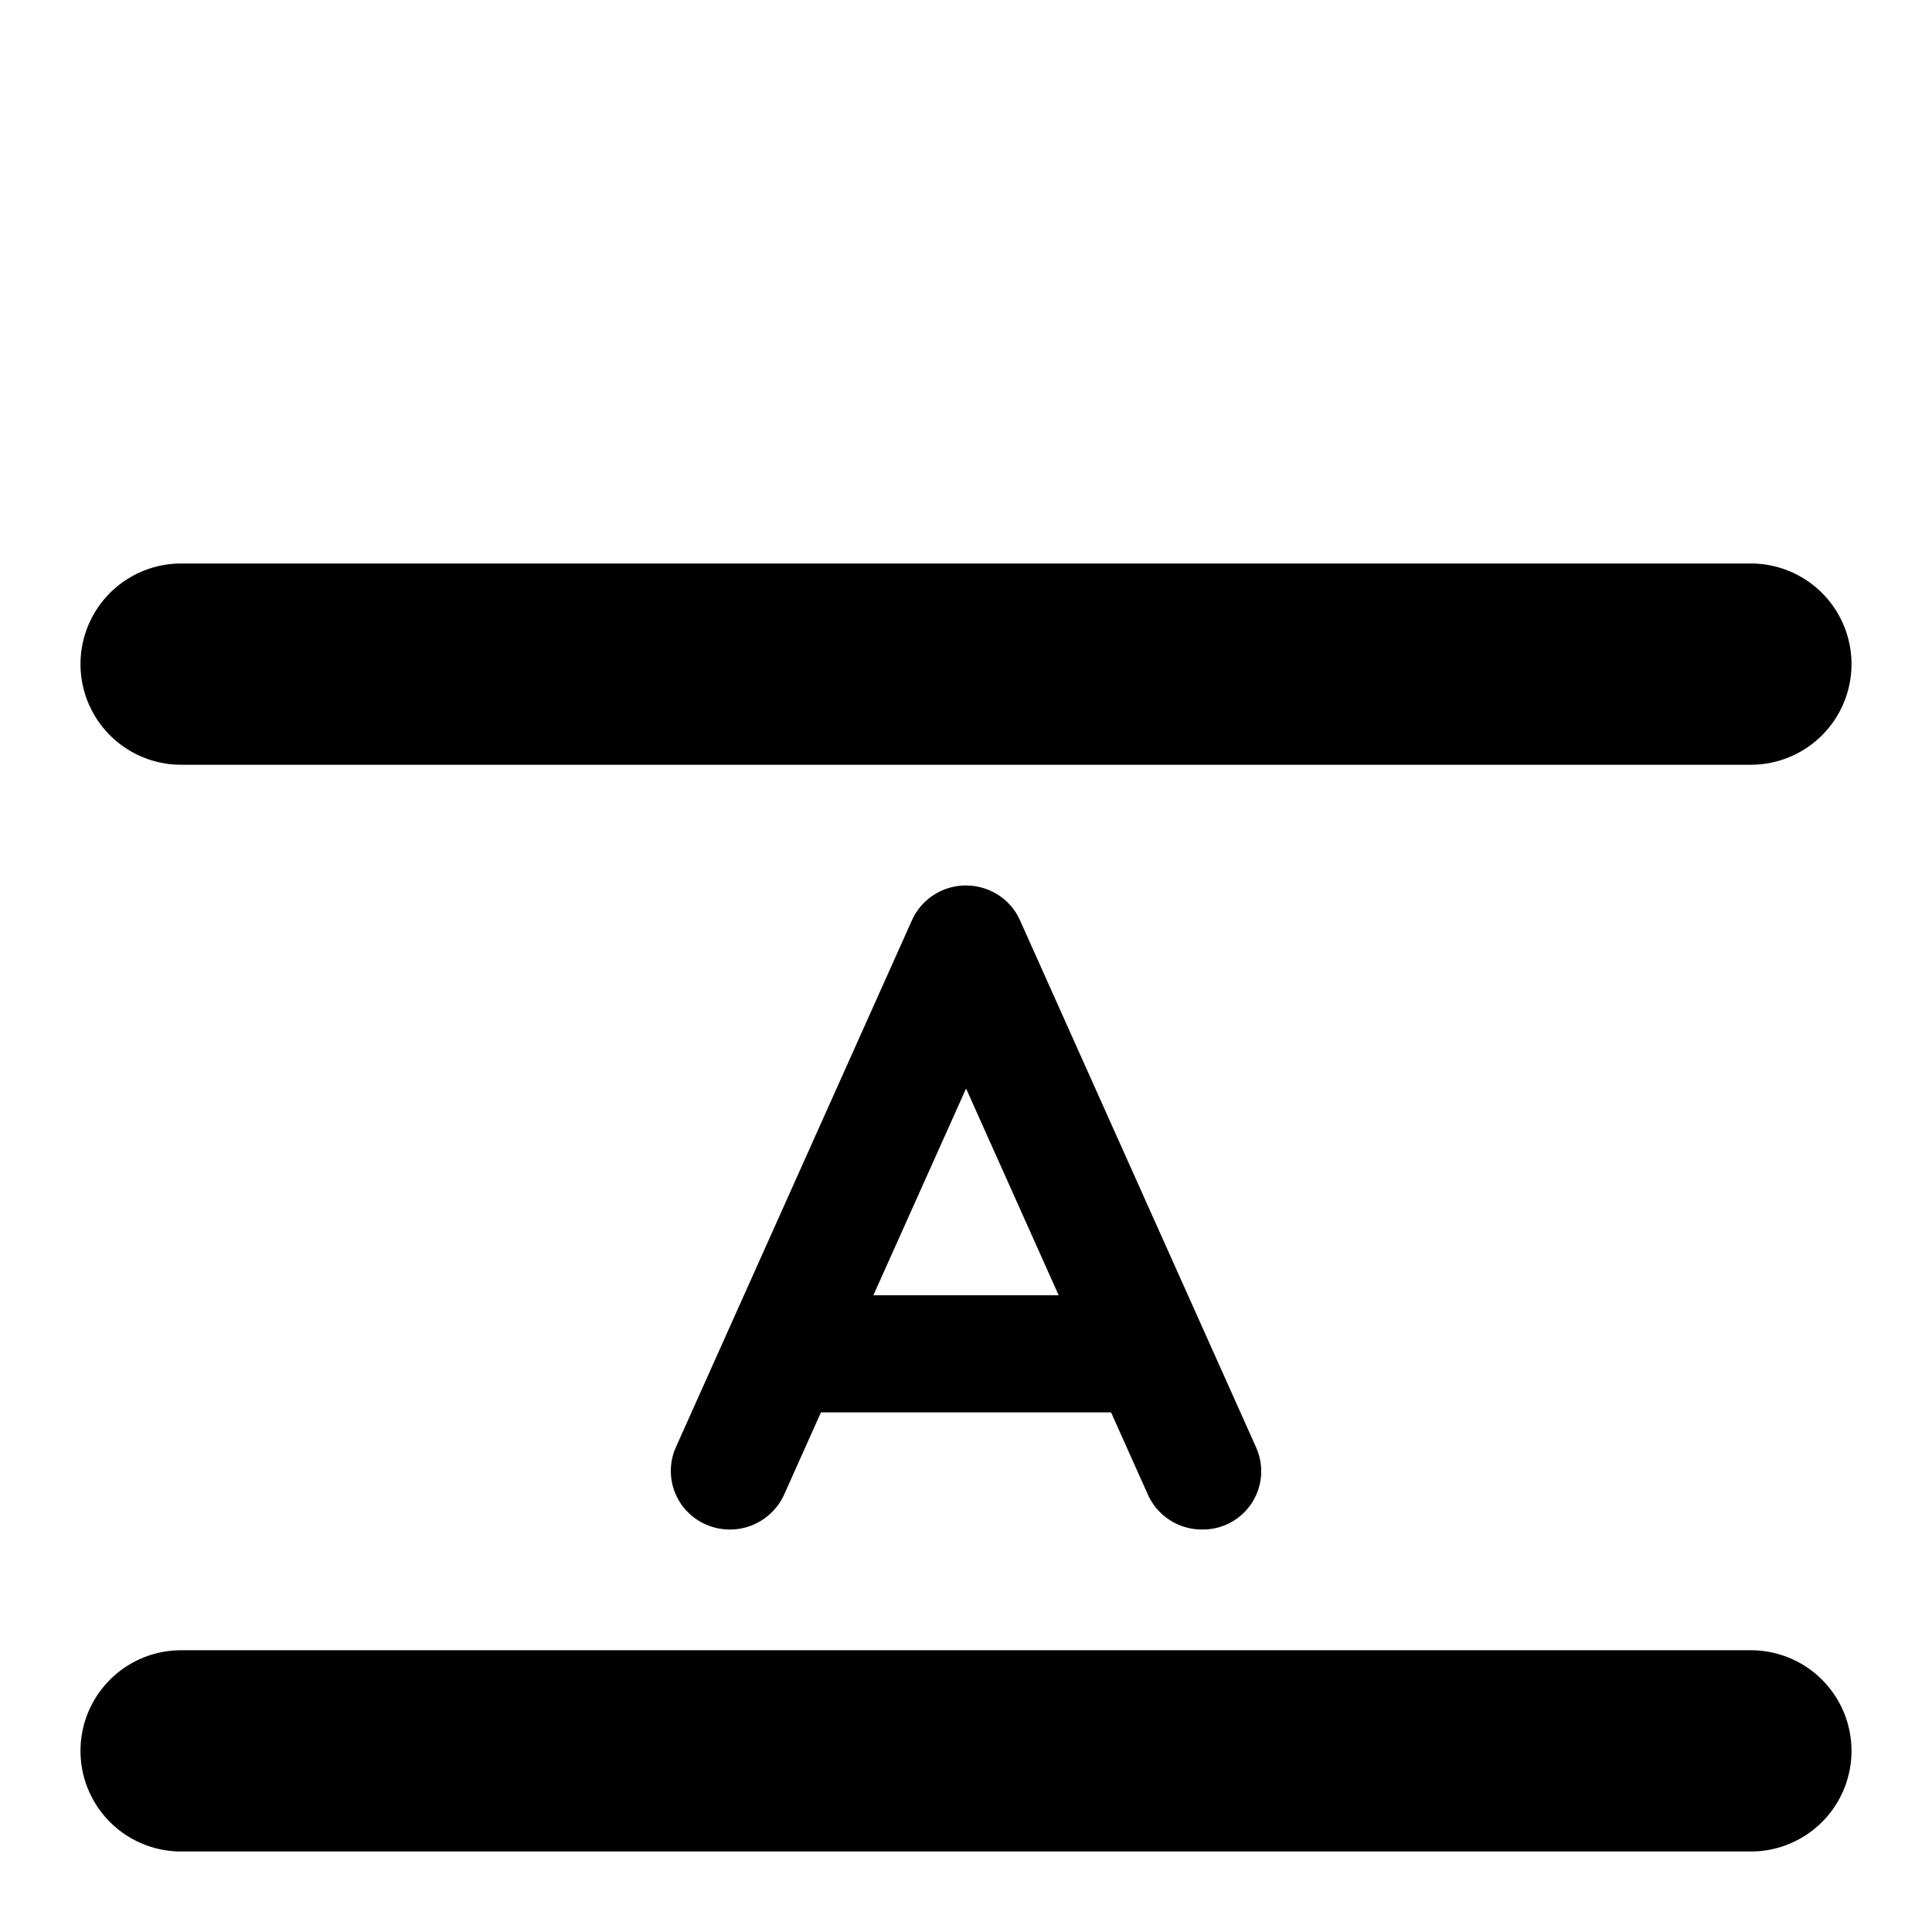<svg xmlns="http://www.w3.org/2000/svg" width="24" height="24"><path d="M2.25 9.5a1.25 1.25 0 0 1 0-2.5h19.5a1.25 1.25 0 0 1 0 2.5H2.25zm19.5 11a1.25 1.25 0 0 1 0 2.5H2.25a1.25 1.25 0 0 1 0-2.5h19.5zM12 11c.29 0 .554.169.671.433l2.932 6.545a.724.724 0 0 1-.67 1.022.735.735 0 0 1-.673-.432l-.458-1.023h-3.604l-.458 1.023a.74.74 0 0 1-.97.37.725.725 0 0 1-.374-.96l2.932-6.545A.734.734 0 0 1 12 11zm-1.15 5.09h2.301l-1.15-2.568-1.152 2.569z"/></svg>